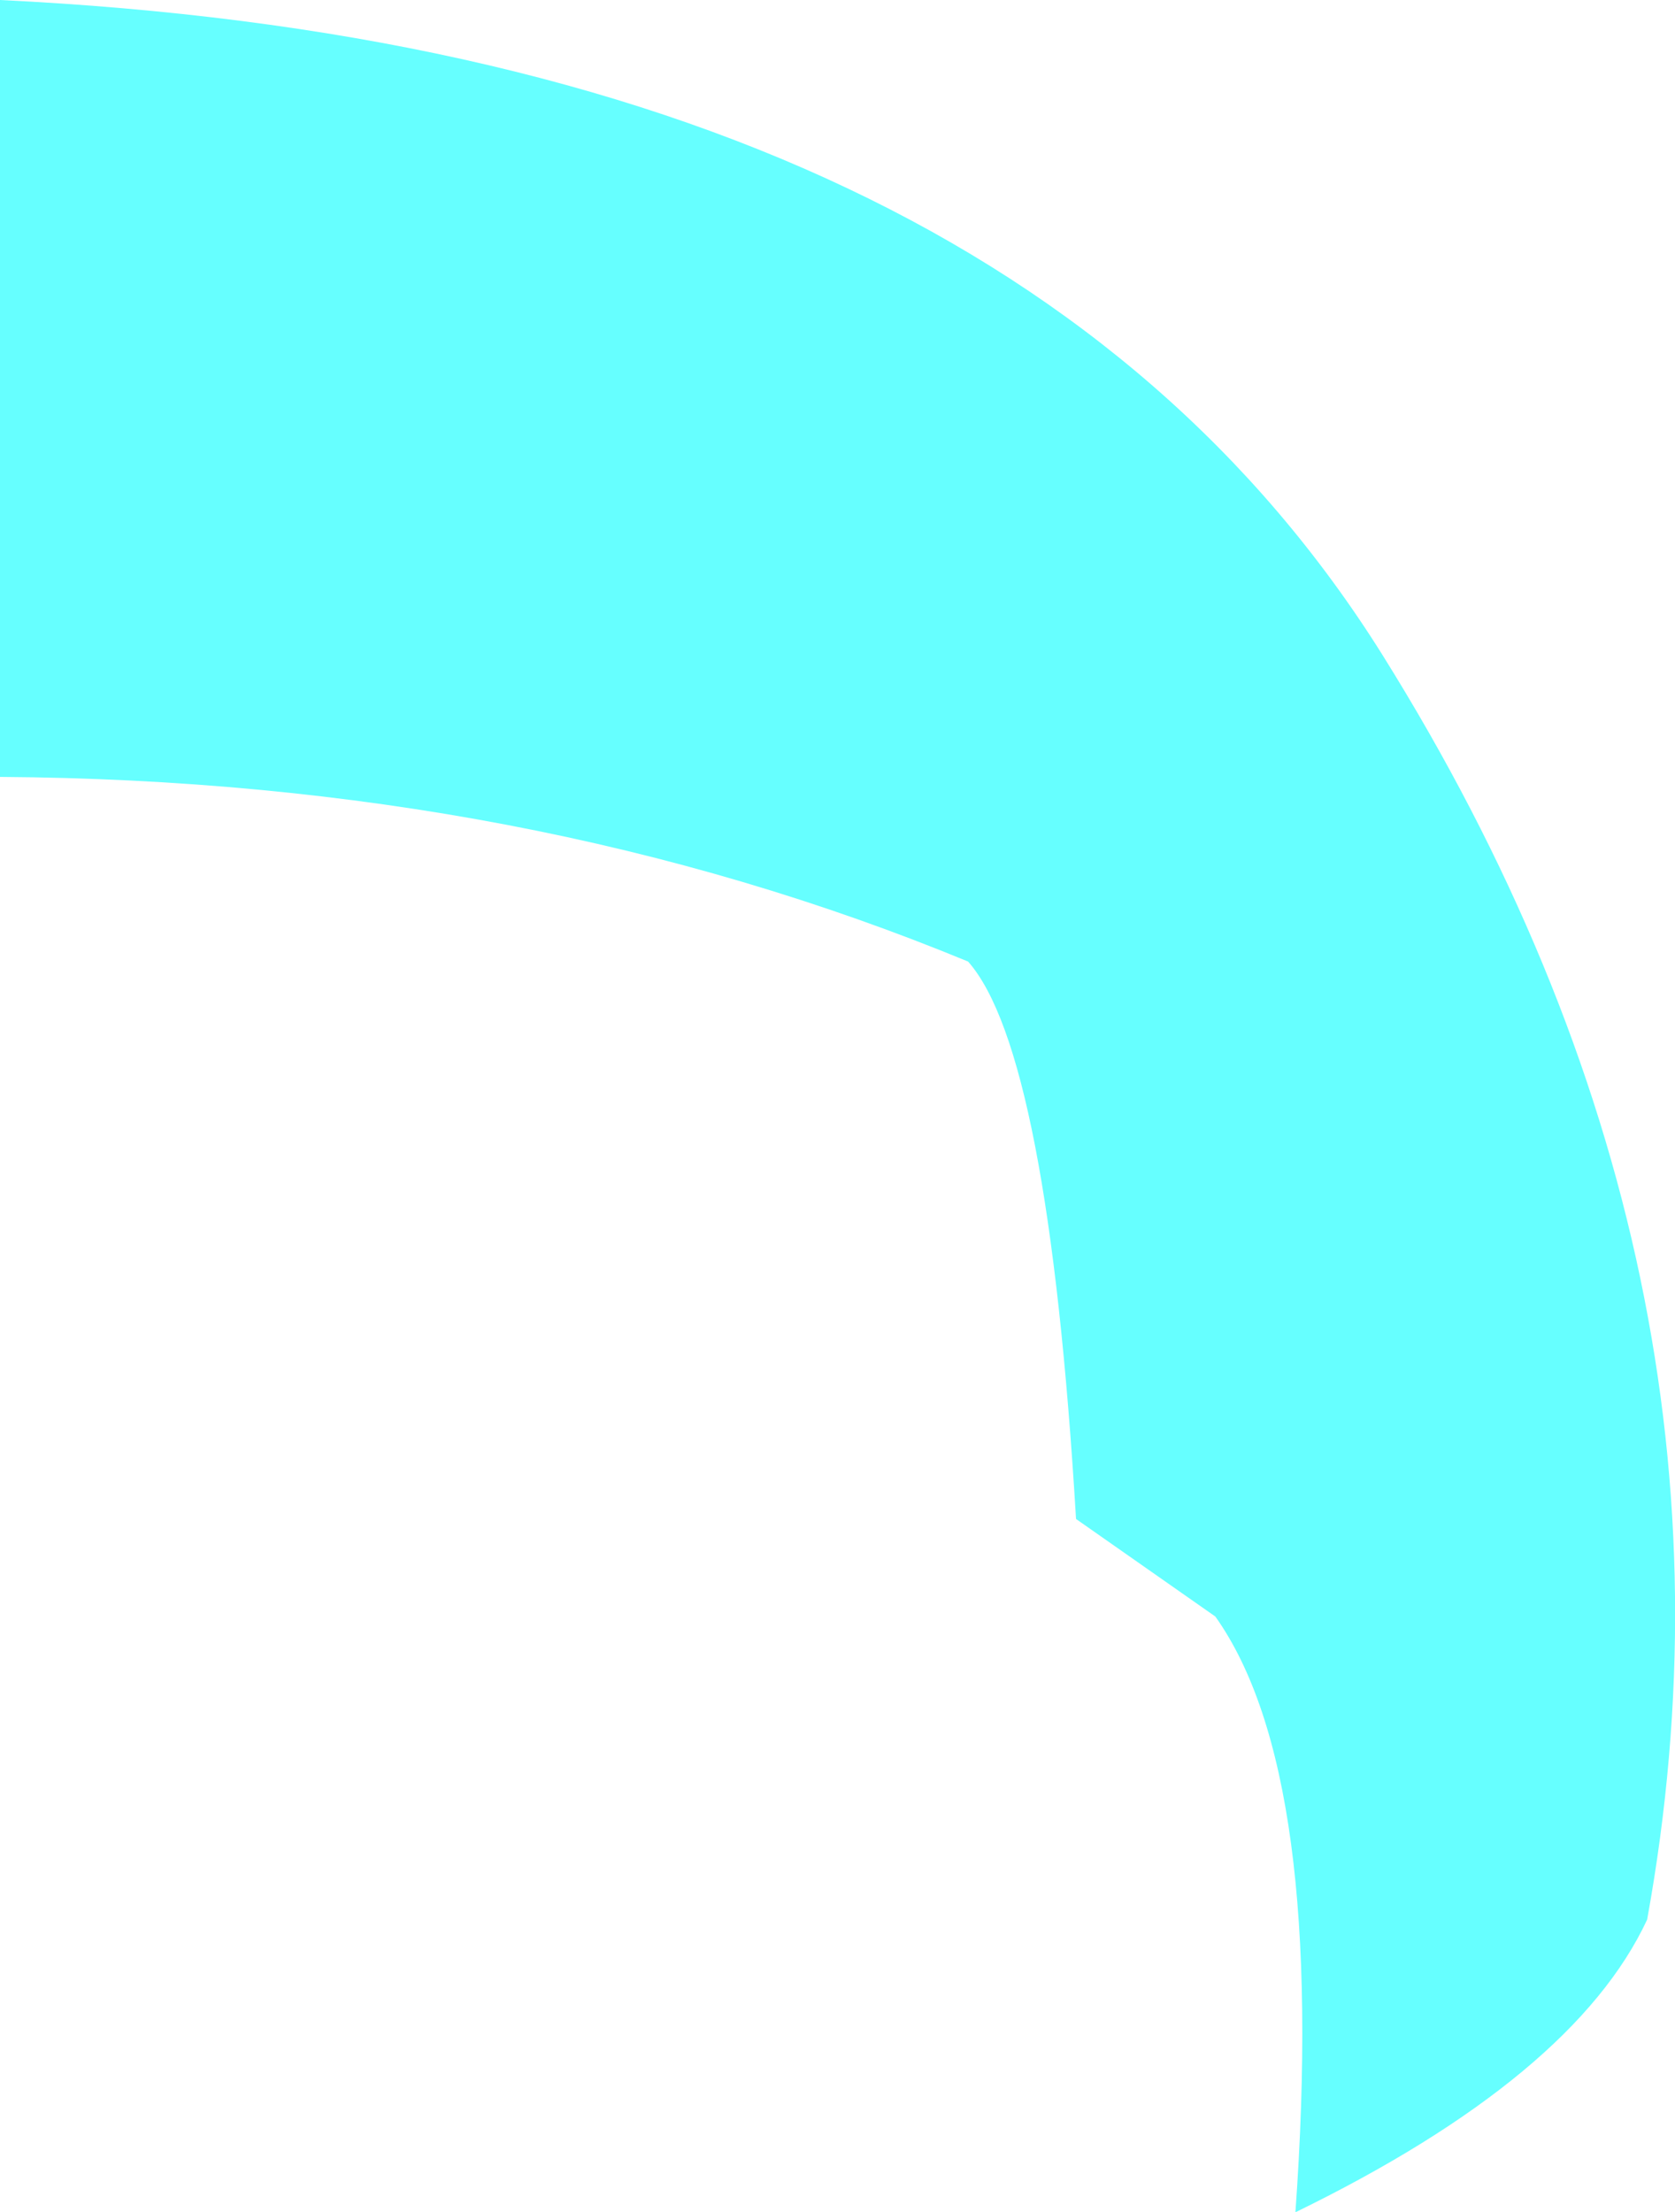 <?xml version="1.0" encoding="UTF-8" standalone="no"?>
<svg xmlns:xlink="http://www.w3.org/1999/xlink" height="31.75px" width="24.05px" xmlns="http://www.w3.org/2000/svg">
  <g transform="matrix(1.0, 0.0, 0.0, 1.0, 0.05, 7.45)">
    <path d="M19.8 1.95 Q25.3 10.75 23.6 20.1 22.55 22.35 18.55 24.3 19.0 18.0 17.4 15.75 L15.4 14.35 Q15.0 7.65 13.85 6.35 7.55 3.75 -0.05 3.7 L-0.05 -7.45 Q14.35 -6.75 19.8 1.95" fill="#66ffff" fill-rule="evenodd" stroke="none"/>
  </g>
</svg>
